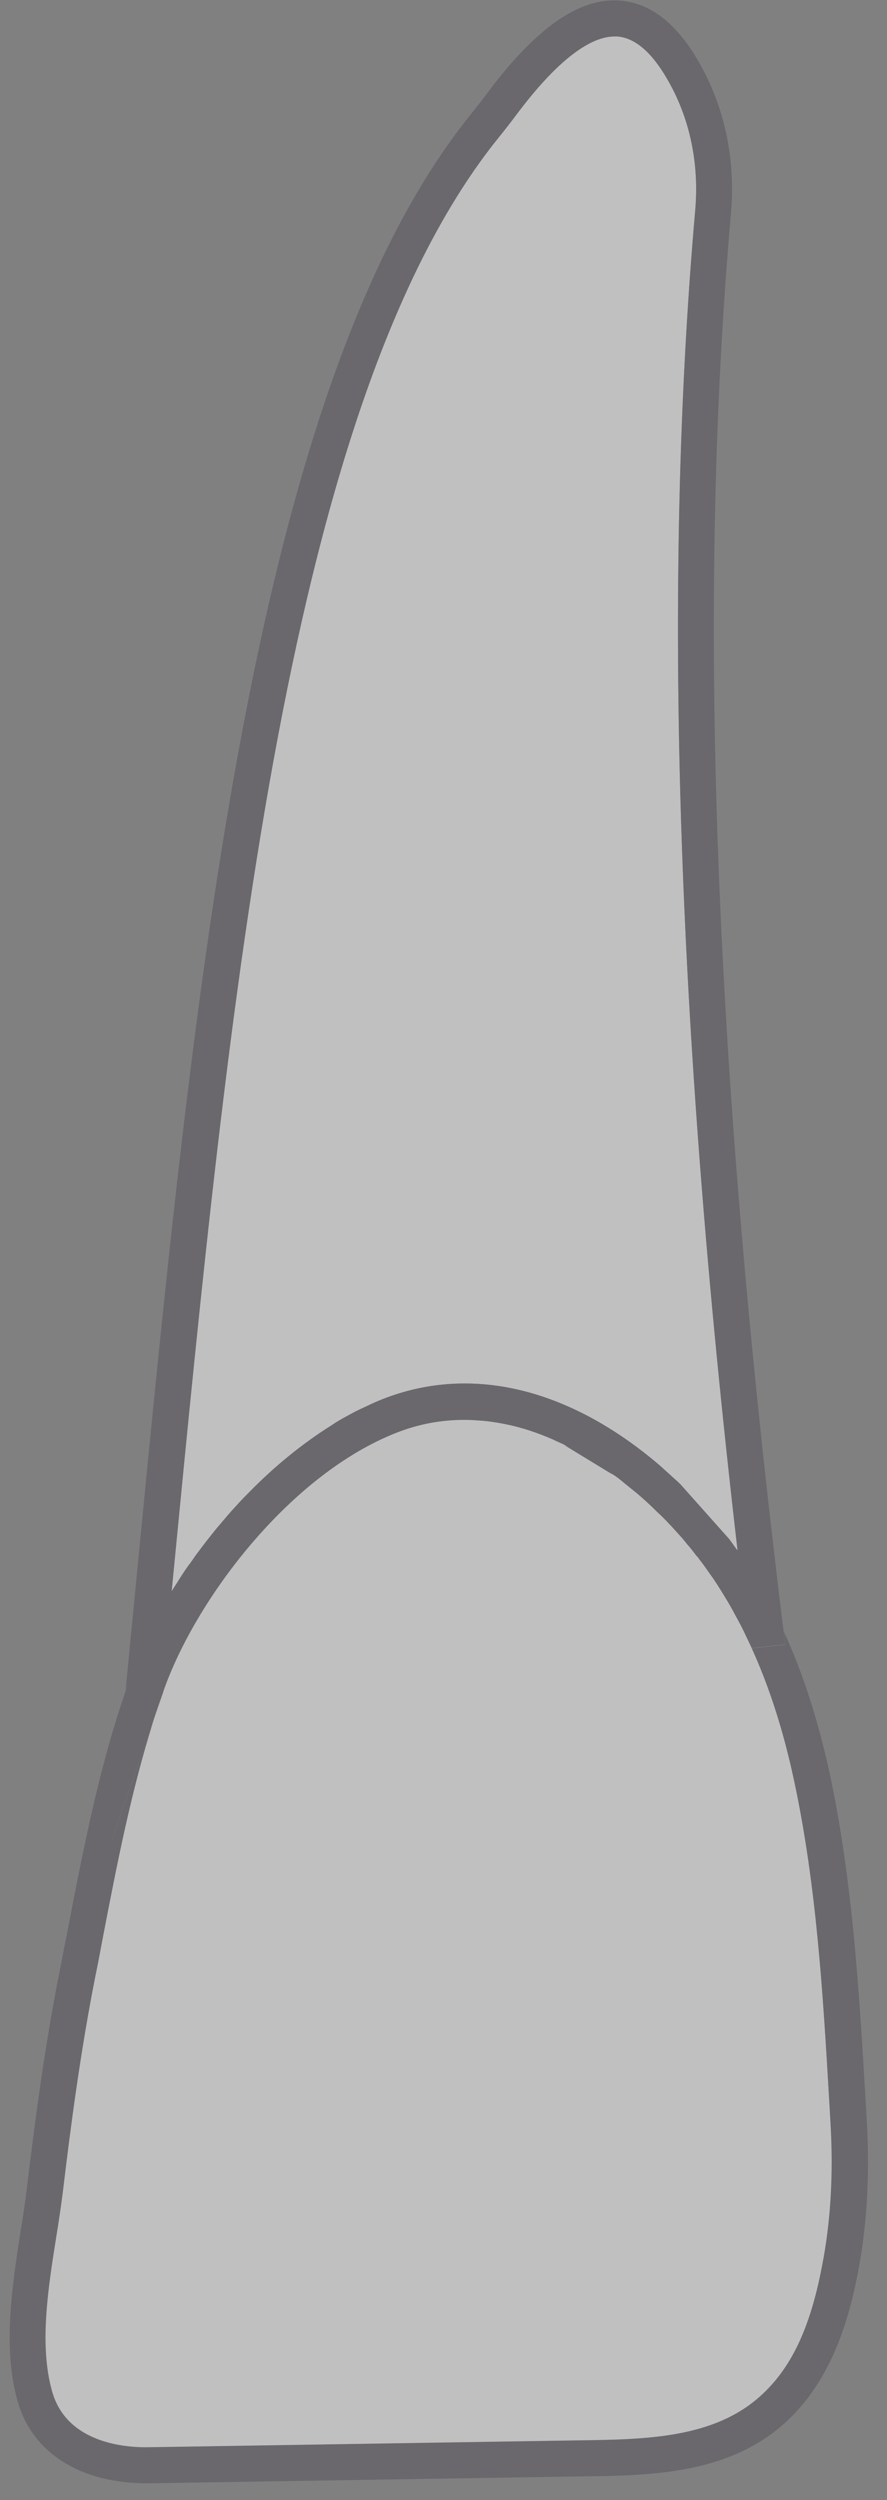 <svg width="38" height="107" viewBox="0 0 38 107" fill="none" xmlns="http://www.w3.org/2000/svg">
<rect x="0" y="0" width="38" height="107" fill="#808080" stroke="none"/>
<g opacity="0.5">
<path d="M7.767 67.456C7.632 67.671 7.488 67.886 7.353 68.109L7.417 67.456C9.824 42.68 12.311 17.066 21.375 5.866C21.646 5.531 21.901 5.196 22.156 4.861C23.782 2.693 25.225 1.553 26.333 1.553C26.365 1.553 26.397 1.553 26.429 1.553C27.186 1.601 27.911 2.223 28.589 3.387C29.546 5.037 29.96 6.982 29.785 8.991C28.382 24.958 28.971 43.764 31.602 66.38C31.586 66.356 31.578 66.332 31.554 66.316C31.451 66.172 31.355 66.021 31.243 65.885L29.147 63.526L28.932 63.327L28.262 62.721C24.388 59.404 20.179 58.392 16.401 59.883C16.177 59.978 15.954 60.066 15.731 60.178C15.723 60.178 15.723 60.178 15.715 60.186C15.492 60.289 15.277 60.393 15.045 60.512C14.83 60.632 14.607 60.752 14.384 60.887C14.312 60.927 14.248 60.975 14.177 61.023C12.949 61.788 11.777 62.752 10.725 63.821C10.566 63.98 10.406 64.147 10.247 64.315C10.047 64.53 9.84 64.753 9.649 64.985C9.457 65.208 9.258 65.431 9.083 65.662C8.891 65.901 8.692 66.148 8.517 66.396C8.381 66.563 8.262 66.754 8.134 66.93C7.999 67.097 7.887 67.272 7.767 67.456Z" fill="white"/>
<path d="M35.587 90.861C35.715 93.045 35.595 95.118 35.213 97.031C34.703 99.669 33.889 101.367 32.582 102.539C30.573 104.349 27.672 104.397 24.874 104.437L6.396 104.732C5.336 104.755 2.833 104.548 2.227 102.316C1.685 100.363 2.052 98.011 2.402 95.731C2.514 95.062 2.61 94.4 2.689 93.77C3.016 91.036 3.439 87.808 4.068 84.627C4.188 84.037 4.299 83.447 4.411 82.857C5.001 79.796 5.615 76.647 6.555 73.681L6.898 72.701L6.978 72.462C7.01 72.35 7.05 72.246 7.089 72.135C8.556 68.205 12.51 63.079 16.974 61.317C17.979 60.919 18.959 60.759 19.9 60.759C20.091 60.759 20.298 60.767 20.482 60.783C20.872 60.807 21.247 60.863 21.621 60.935C22.355 61.078 23.064 61.325 23.71 61.604C24.69 62.035 25.567 62.585 26.293 63.111C26.42 63.199 26.532 63.278 26.643 63.374C26.867 63.549 27.074 63.725 27.273 63.884C27.576 64.139 27.871 64.41 28.15 64.689C28.309 64.833 28.477 65 28.628 65.16C28.684 65.223 28.74 65.279 28.788 65.327C28.931 65.487 29.083 65.654 29.226 65.813C29.298 65.901 29.37 65.981 29.441 66.076C29.577 66.236 29.712 66.403 29.832 66.563C29.896 66.626 29.944 66.682 29.976 66.738C30.111 66.913 30.239 67.097 30.366 67.272C30.438 67.36 30.494 67.44 30.541 67.519C30.701 67.766 30.868 68.013 31.02 68.269C31.187 68.548 31.363 68.835 31.514 69.13C31.673 69.417 31.825 69.712 31.968 70.014C31.976 70.022 31.976 70.022 31.976 70.03C32.861 71.84 33.531 73.889 34.025 76.209C34.982 80.681 35.261 85.352 35.524 89.864L35.587 90.861Z" fill="white"/>
<path d="M26.627 63.389L27.257 63.9C27.058 63.74 26.851 63.565 26.627 63.389Z" fill="#534F59"/>
<path d="M24.172 61.844L26.277 63.127C25.551 62.601 24.674 62.051 23.694 61.621C23.853 61.684 24.021 61.764 24.172 61.844Z" fill="#534F59"/>
<path d="M20.465 60.791C20.856 60.815 21.23 60.87 21.605 60.942C21.23 60.862 20.856 60.807 20.465 60.791Z" fill="#534F59"/>
<path d="M7.416 67.456L7.353 68.109C6.627 69.297 6.045 70.485 5.623 71.609C5.535 71.84 5.455 72.071 5.384 72.302L5.87 67.304C8.301 42.305 10.812 16.452 20.171 4.893C20.426 4.574 20.673 4.255 20.912 3.936C22.969 1.194 24.802 -0.089 26.516 0.022C27.823 0.102 28.971 0.971 29.92 2.621C31.036 4.55 31.522 6.798 31.315 9.134C29.848 25.803 30.581 45.589 33.547 69.624L33.571 69.831C33.339 69.313 33.092 68.819 32.821 68.332L31.602 66.387C28.971 43.771 28.381 24.974 29.784 8.999C29.96 6.99 29.553 5.045 28.588 3.394C27.919 2.223 27.186 1.609 26.428 1.561C26.396 1.561 26.364 1.561 26.332 1.561C25.216 1.561 23.782 2.701 22.155 4.869C21.9 5.212 21.645 5.539 21.374 5.874C12.303 17.066 9.824 42.679 7.416 67.456Z" fill="#534F59"/>
<path d="M5.622 71.601C6.037 70.477 6.619 69.289 7.352 68.101C7.488 67.886 7.631 67.671 7.767 67.447C7.886 67.272 7.998 67.089 8.133 66.921C8.261 66.746 8.381 66.555 8.516 66.387C8.699 66.14 8.891 65.893 9.082 65.654C9.265 65.423 9.457 65.199 9.648 64.976C9.839 64.745 10.047 64.522 10.246 64.306C10.397 64.139 10.565 63.972 10.724 63.812C11.776 62.744 12.948 61.788 14.176 61.014C14.248 60.966 14.311 60.926 14.383 60.879C14.598 60.743 14.822 60.624 15.045 60.504C15.26 60.384 15.483 60.281 15.714 60.177C15.722 60.169 15.722 60.169 15.73 60.169C15.953 60.058 16.177 59.962 16.4 59.874C20.178 58.392 24.387 59.404 28.261 62.712L28.931 63.318C29.011 63.382 29.074 63.454 29.146 63.517L31.243 65.869C31.346 66.013 31.45 66.156 31.554 66.299C31.578 66.315 31.585 66.339 31.601 66.363L32.821 68.308C33.092 68.795 33.339 69.289 33.57 69.807L33.642 70.373L32.207 70.532L31.968 70.038C31.968 70.03 31.968 70.03 31.96 70.022C31.825 69.719 31.665 69.424 31.506 69.137C31.354 68.843 31.187 68.555 31.012 68.276C30.86 68.021 30.701 67.774 30.533 67.527C30.477 67.447 30.422 67.368 30.358 67.28C30.23 67.105 30.111 66.921 29.967 66.746C29.927 66.682 29.88 66.626 29.824 66.57C29.704 66.411 29.577 66.244 29.433 66.084C29.361 65.989 29.29 65.909 29.218 65.821C29.074 65.662 28.923 65.494 28.779 65.335C28.724 65.279 28.668 65.223 28.62 65.168C28.469 65.008 28.301 64.841 28.142 64.697C27.863 64.418 27.568 64.147 27.265 63.892L26.635 63.382C26.523 63.286 26.412 63.206 26.284 63.119L24.18 61.835C24.029 61.756 23.861 61.684 23.702 61.612C23.048 61.325 22.346 61.086 21.613 60.943C21.238 60.863 20.864 60.807 20.473 60.791C20.29 60.775 20.083 60.767 19.891 60.767C18.951 60.767 17.97 60.926 16.966 61.325C12.502 63.079 8.54 68.205 7.081 72.143C7.041 72.254 7.001 72.358 6.97 72.47C6.818 72.868 6.675 73.283 6.555 73.689L4.754 78.839L5.399 72.302C5.455 72.063 5.543 71.832 5.622 71.601Z" fill="#534F59"/>
<path d="M2.219 102.324C2.833 104.556 5.328 104.764 6.388 104.74L24.866 104.445C27.672 104.405 30.573 104.357 32.574 102.548C33.882 101.368 34.695 99.678 35.205 97.039C35.588 95.126 35.707 93.053 35.58 90.869L35.524 89.888C35.261 85.376 34.982 80.705 34.025 76.233C33.531 73.913 32.853 71.864 31.977 70.055L32.216 70.549L33.651 70.389L33.579 69.823C34.408 71.625 35.053 73.65 35.548 75.906C36.528 80.498 36.807 85.225 37.078 89.793L37.134 90.765C37.27 93.077 37.142 95.285 36.743 97.326C36.377 99.183 35.659 101.862 33.627 103.695C31.187 105.896 27.847 105.952 24.906 105.983L6.428 106.278C6.372 106.278 6.324 106.278 6.285 106.278C3.431 106.278 1.358 104.963 0.744 102.731C0.107 100.451 0.529 97.812 0.88 95.485C0.992 94.831 1.087 94.193 1.159 93.579C1.494 90.813 1.916 87.553 2.562 84.324C2.681 83.742 2.785 83.152 2.905 82.57C3.566 79.142 4.252 75.611 5.408 72.295L4.762 78.832L6.564 73.682C5.623 76.647 5.009 79.796 4.419 82.857C4.308 83.455 4.196 84.045 4.076 84.627C3.447 87.808 3.024 91.036 2.697 93.771C2.618 94.4 2.522 95.054 2.41 95.732C2.044 98.02 1.677 100.371 2.219 102.324Z" fill="#534F59"/>
</g>
</svg>
